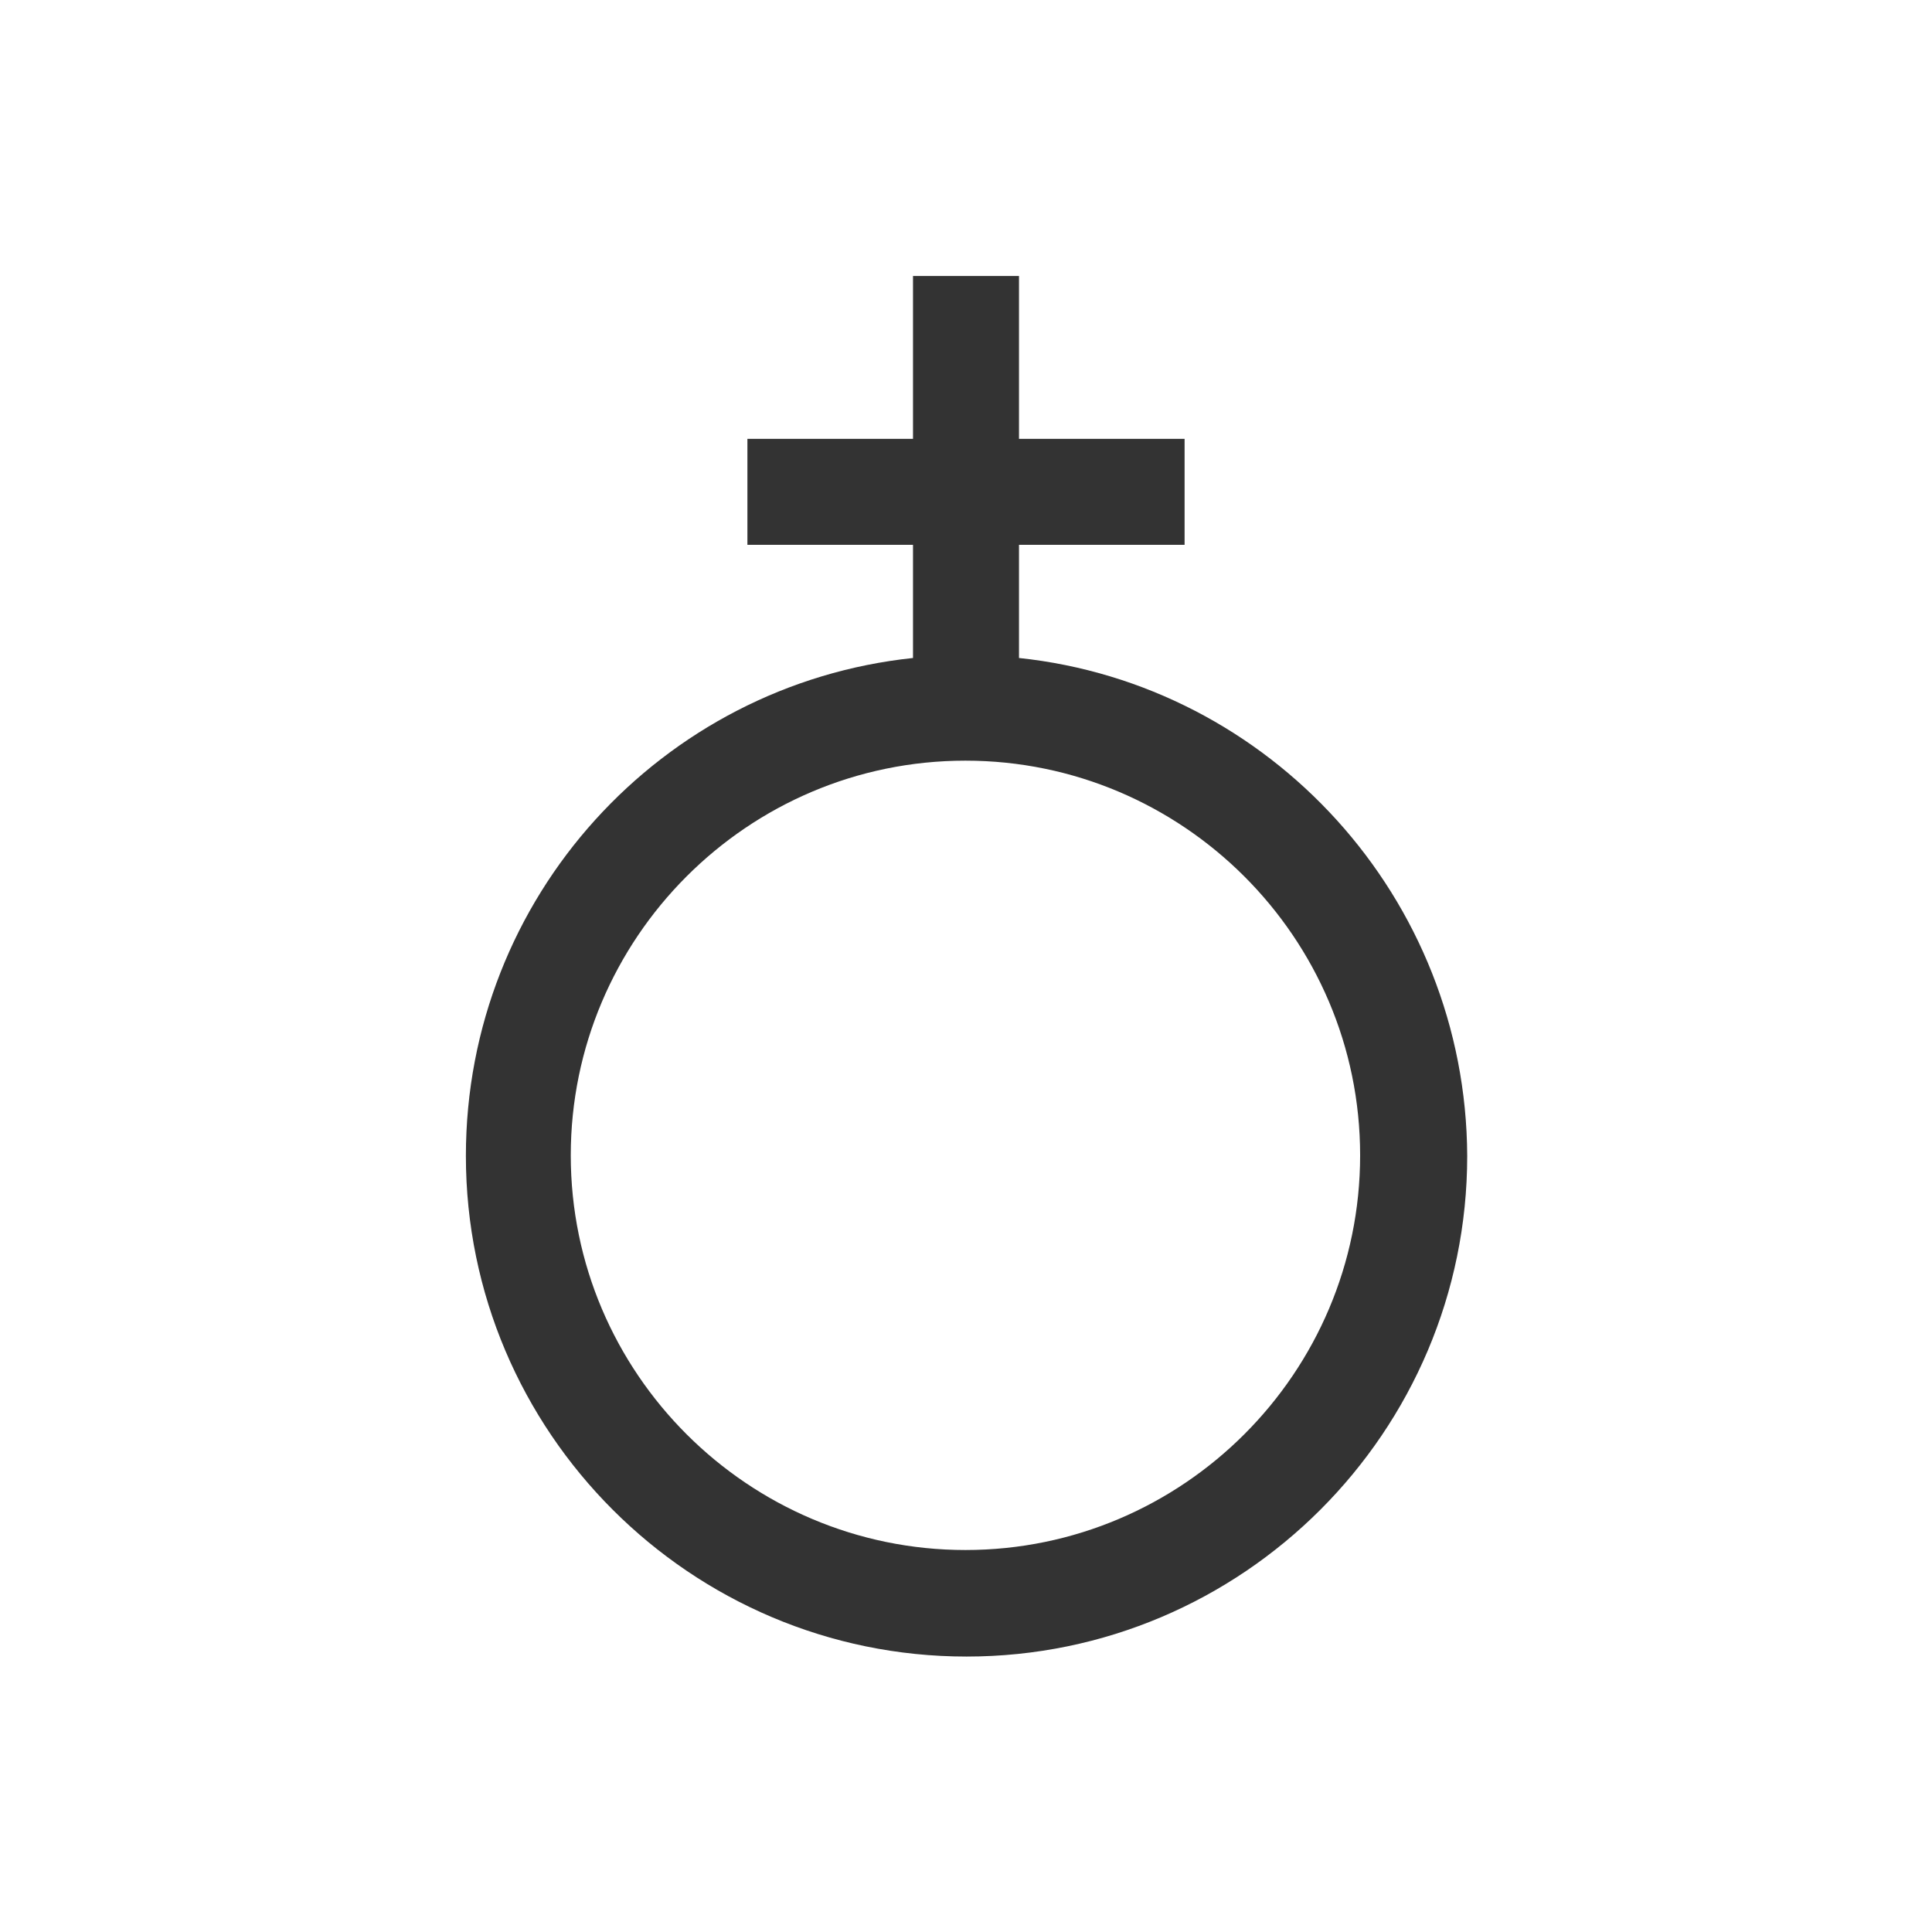 <?xml version="1.0" encoding="utf-8"?>
<!-- Generator: Adobe Illustrator 18.1.1, SVG Export Plug-In . SVG Version: 6.00 Build 0)  -->
<svg version="1.1" id="Layer_1" xmlns="http://www.w3.org/2000/svg" xmlns:xlink="http://www.w3.org/1999/xlink" x="0px" y="0px"
	 viewBox="75 75 350 350" enable-background="new 75 75 350 350" xml:space="preserve">
<path fill="#333333" d="M259.6,194.2v-20.5h30v-19.2h-30V125h-19.2v29.5h-30v19.2h30v20.5c-45.5,4.8-81,43.3-81,90.2
	c0,50,40.7,90.7,90.7,90.7s90.7-40.7,90.7-90.7C340.6,237.7,305.1,199,259.6,194.2z M249.9,355.8c-39.3,0-71.5-32-71.5-71.5
	c0-39.3,32-71.5,71.5-71.5c39.3,0,71.5,32,71.5,71.5C321.4,323.7,289.3,355.8,249.9,355.8z"/>
</svg>
